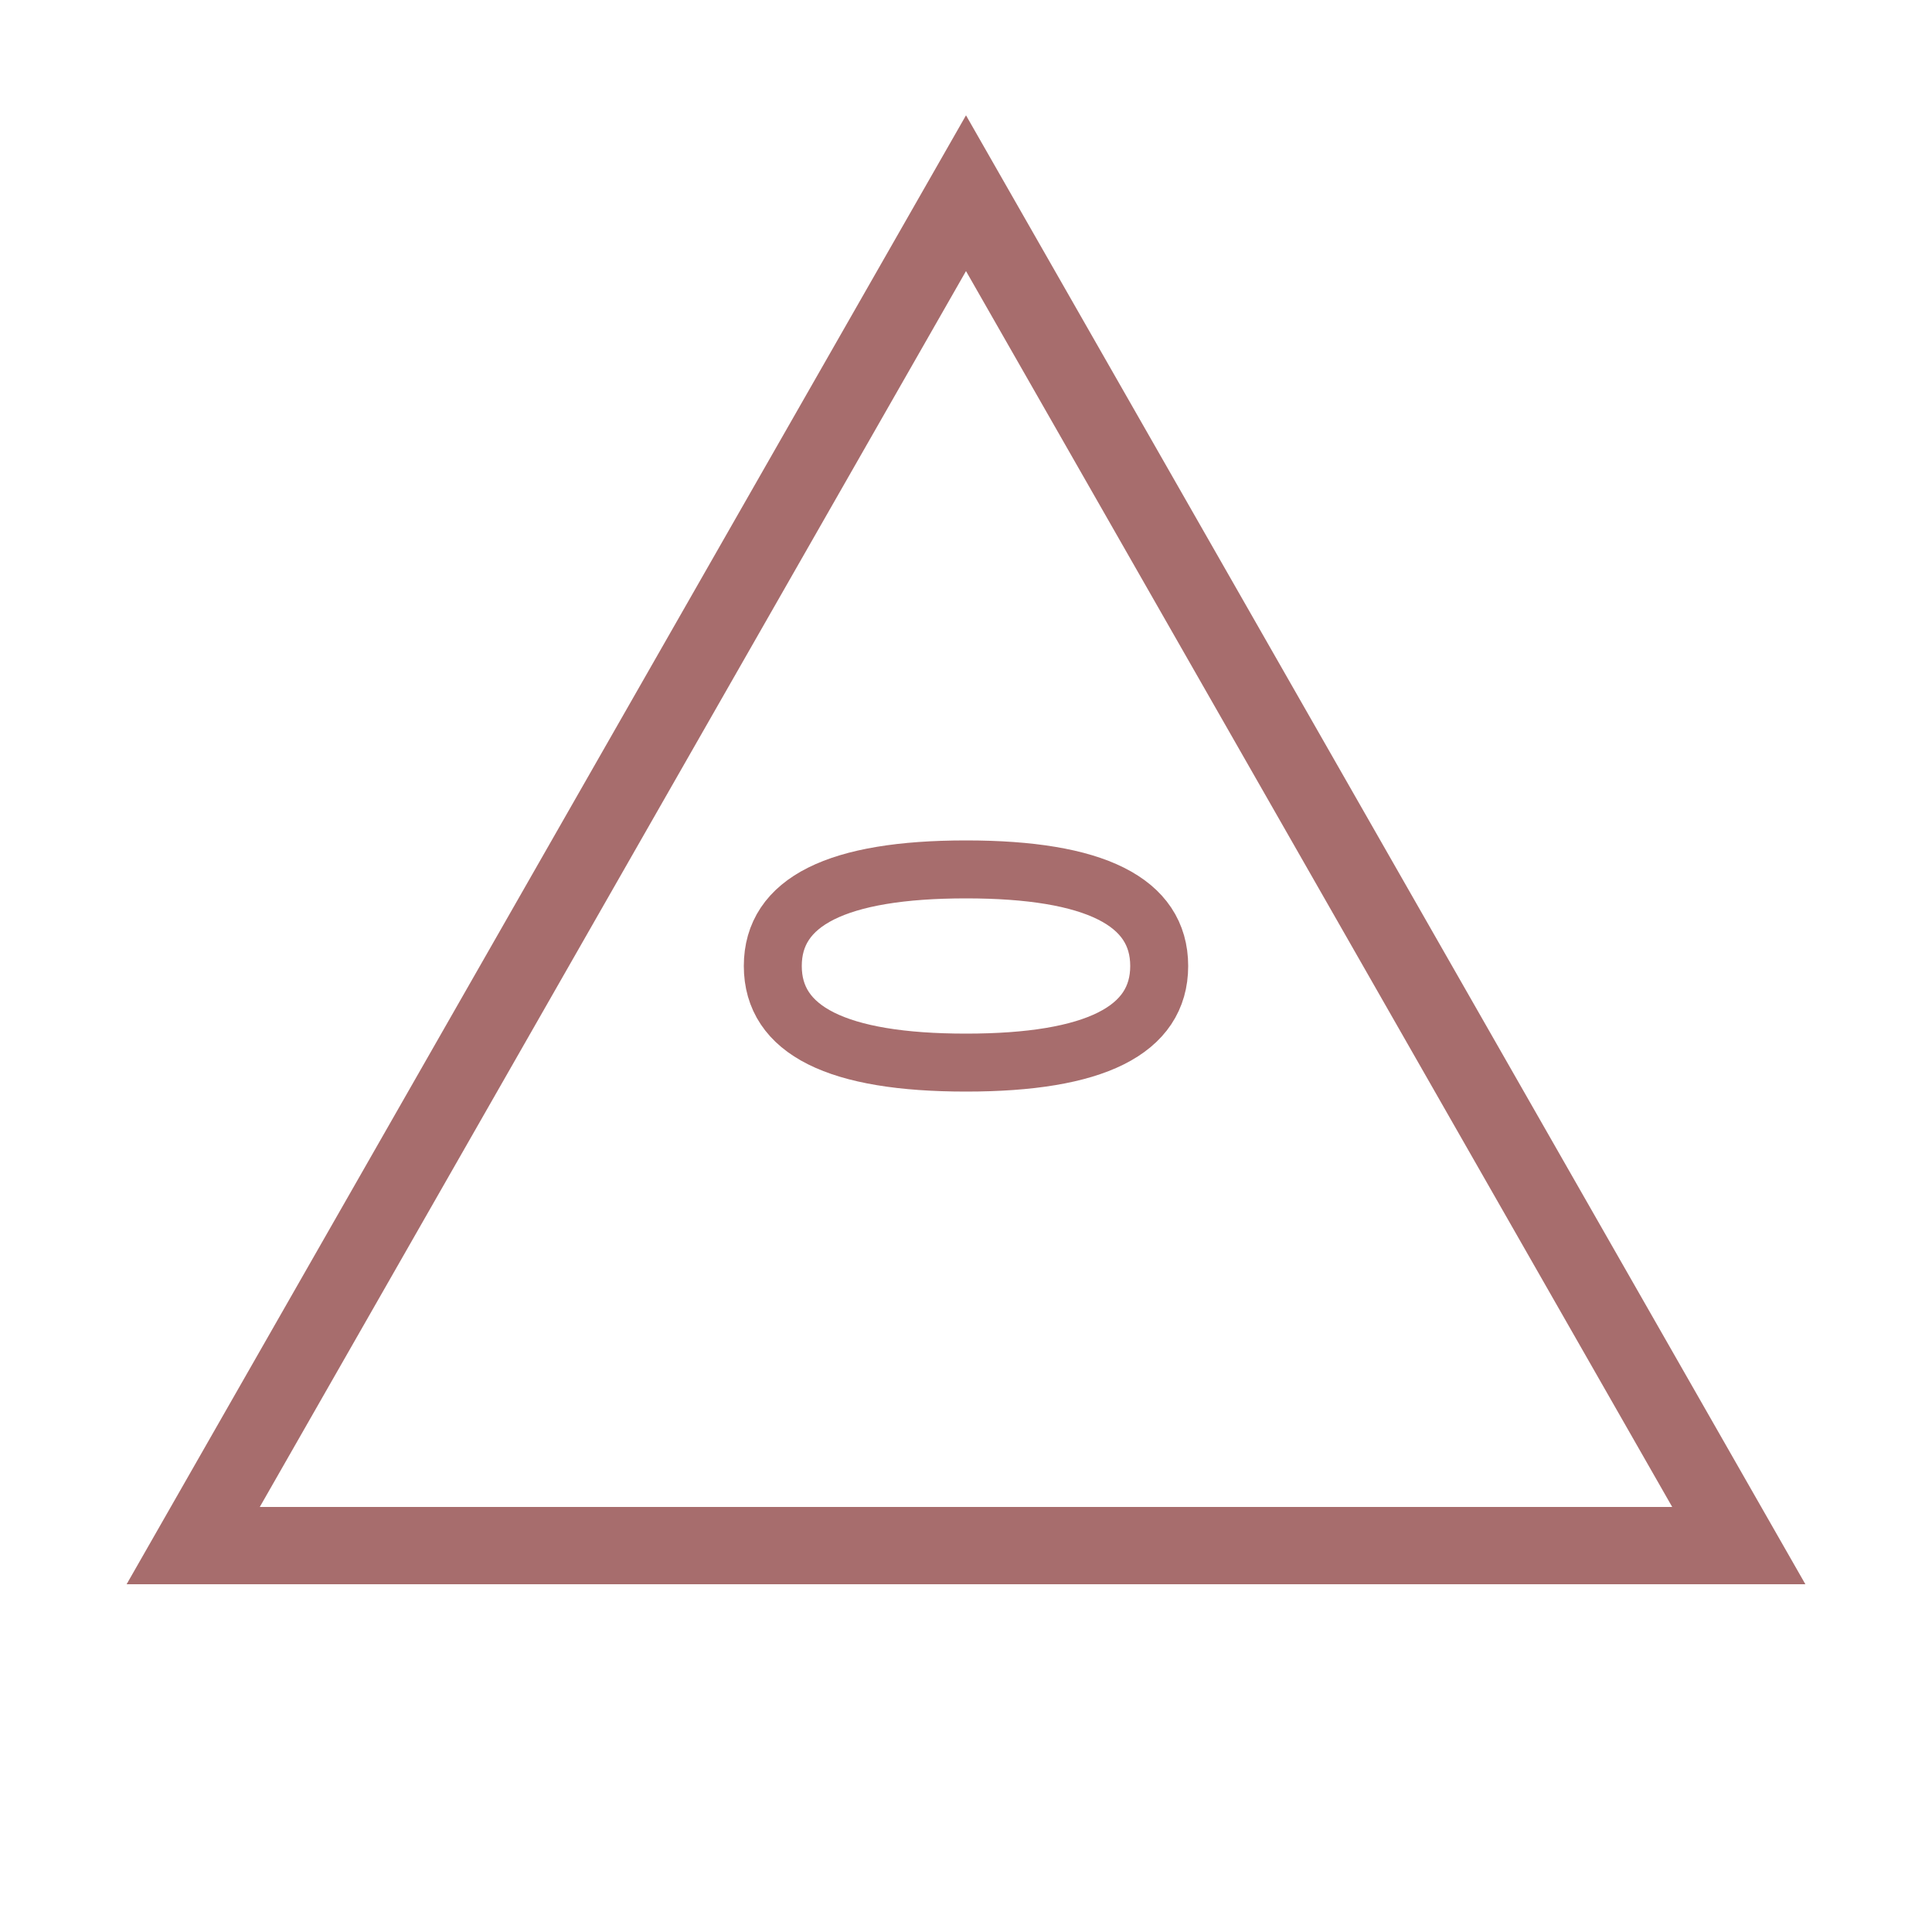<svg width="100" height="100" viewBox="0 0 100 100" xmlns="http://www.w3.org/2000/svg">
	<!-- Triangle -->
	<path
		d="M50 10 L90 80 L10 80 Z"
		fill="none"
		stroke="#A76D6D"
		stroke-width="4"
	/>
	
	<!-- Spiral -->
	<path
		d="M50 45 Q60 45 60 50 T50 55 T40 50 T50 45"
		fill="none"
		stroke="#A76D6D"
		stroke-width="3"
	/>
</svg>